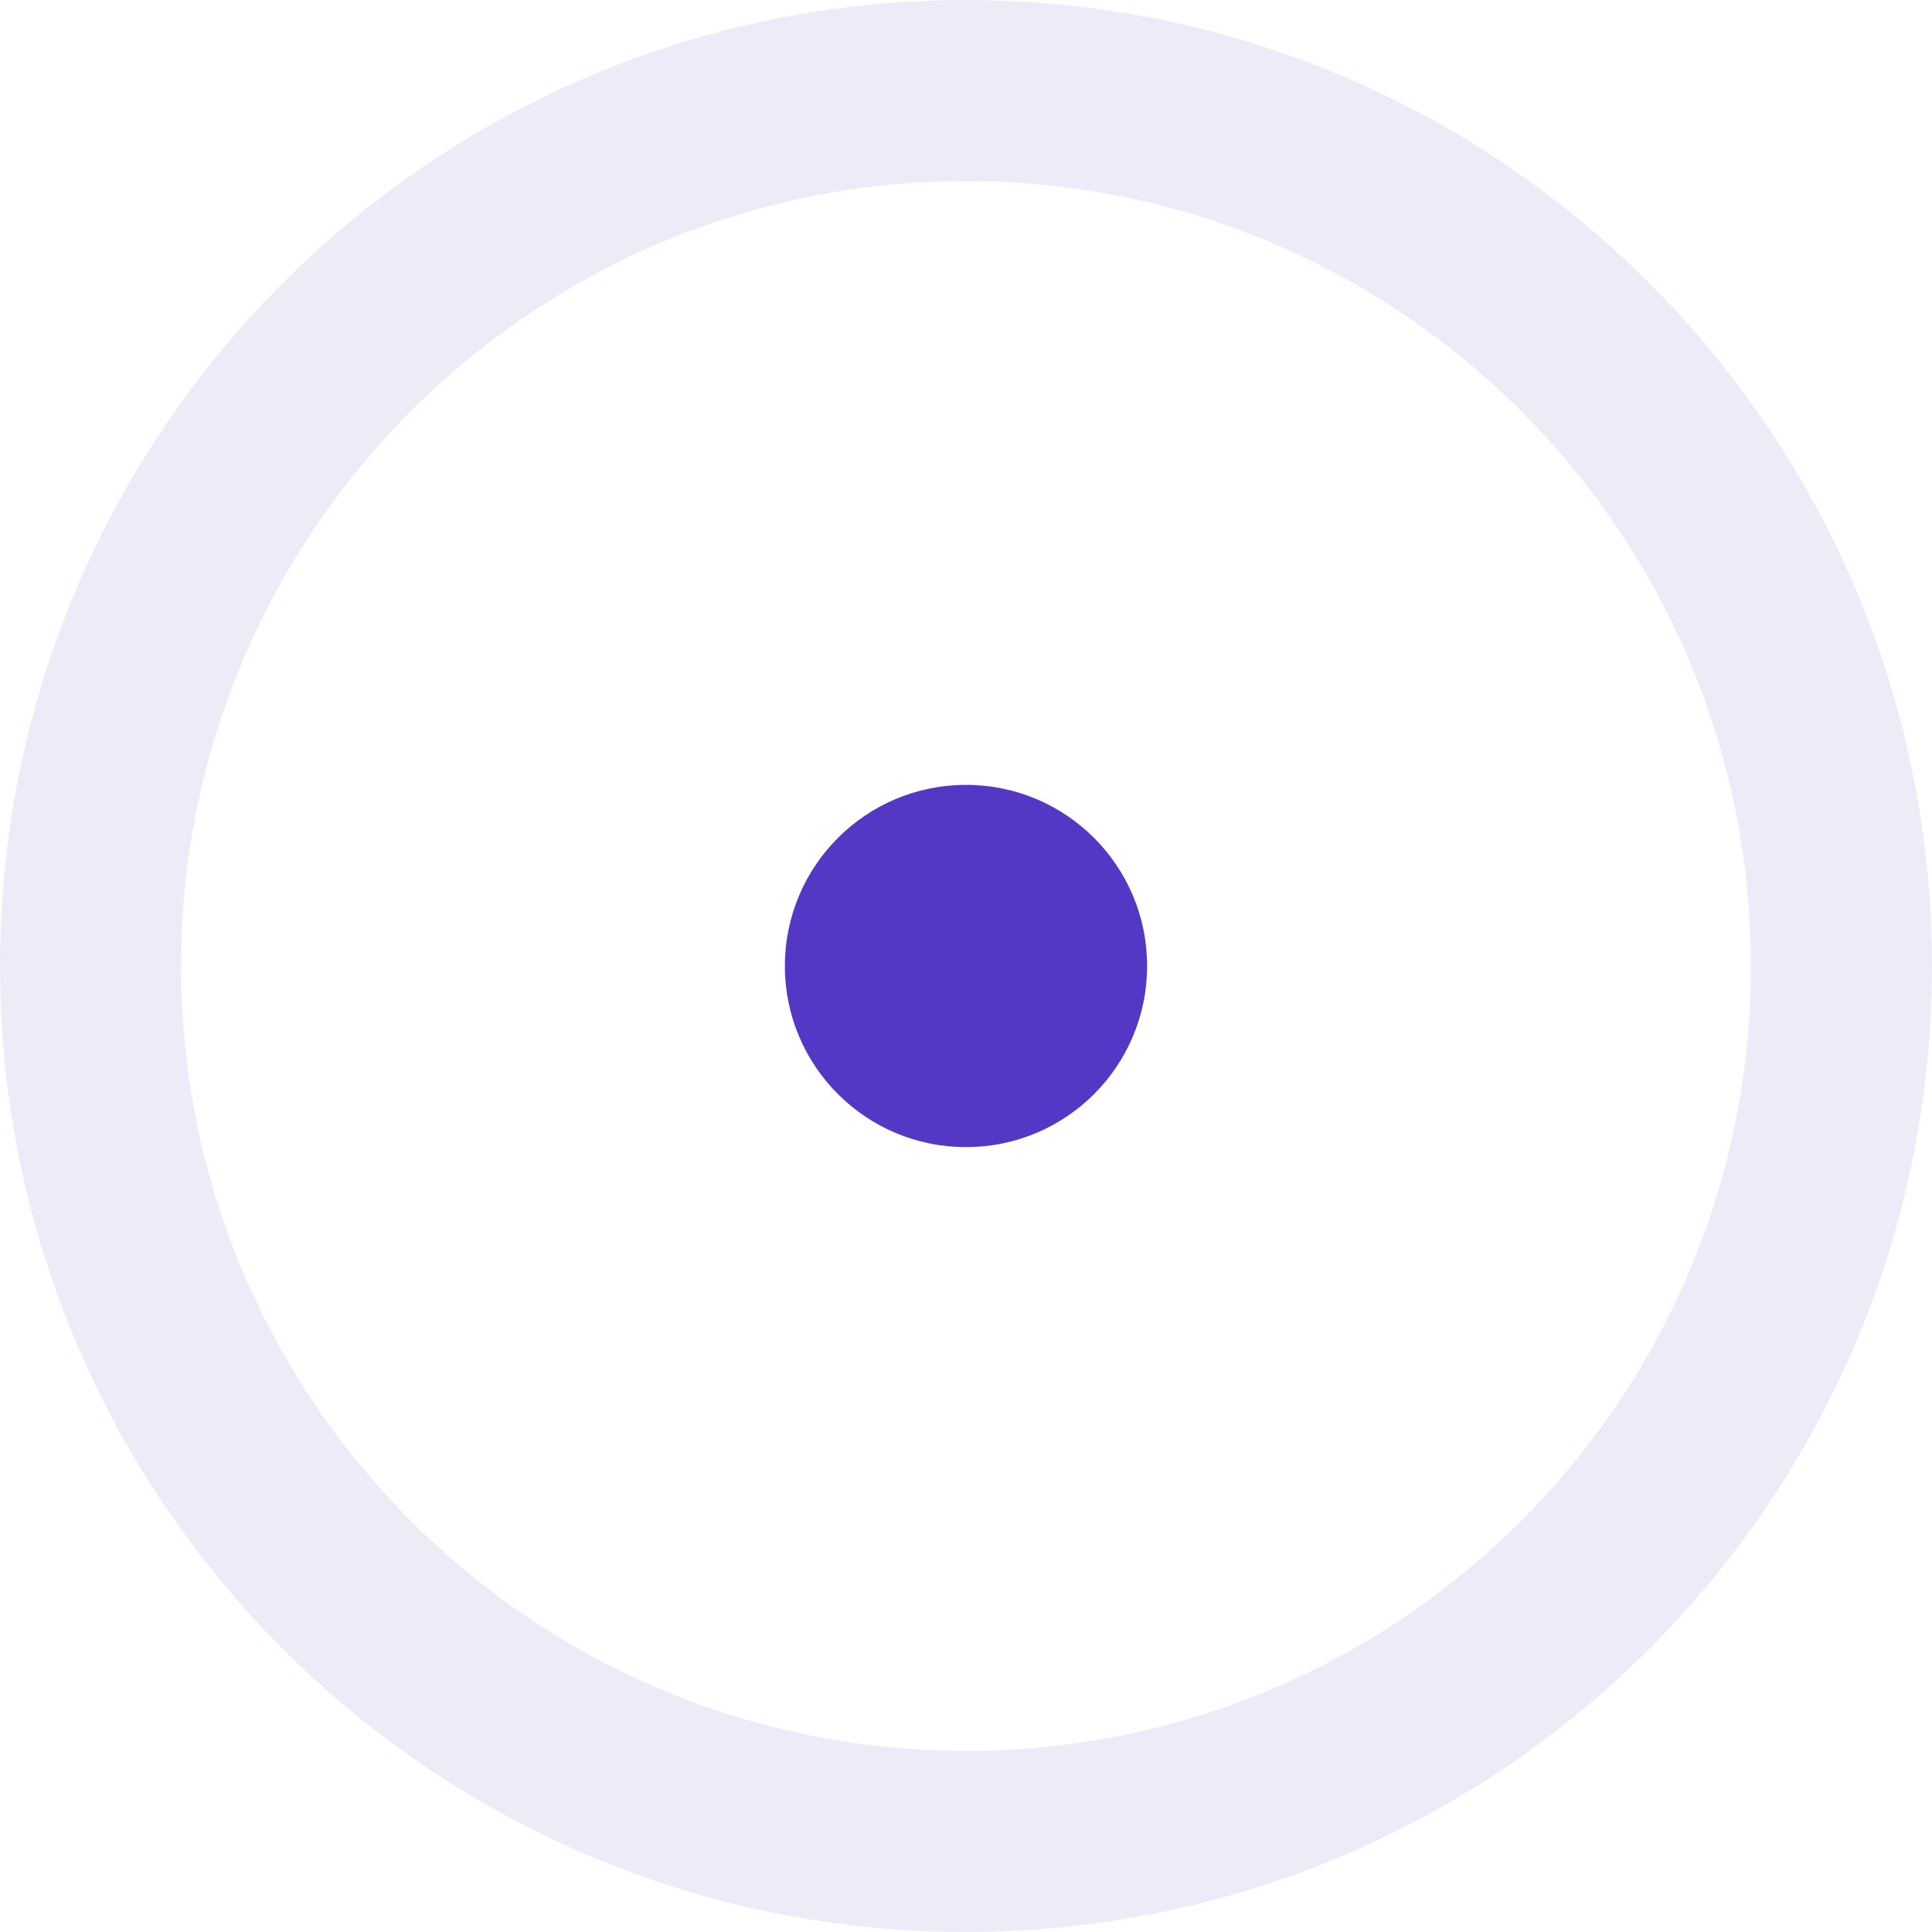 <?xml version="1.0" encoding="UTF-8"?>
<svg width="24px" height="24px" viewBox="0 0 24 24" version="1.1" xmlns="http://www.w3.org/2000/svg" xmlns:xlink="http://www.w3.org/1999/xlink">
    <title>bullet-icon-24@3x</title>
    <g id="🖥-Website-UI" stroke="none" stroke-width="1" fill="none" fill-rule="evenodd">
        <g id="2.-Services---Web" transform="translate(-412, -2245)">
            <g id="1.-Product-Design---UI/UX" transform="translate(112, 1632)">
                <g id="3.-Areas-of-expertise-in-UI/UX" transform="translate(80, 501)">
                    <g id="list" transform="translate(0, 48)">
                        <g id="B" transform="translate(220, 0)">
                            <g id="Group" transform="translate(0, 64)">
                                <path d="M12,1.125 C15.003,1.125 17.722,2.342 19.69,4.31 C21.658,6.278 22.875,8.997 22.875,12 C22.875,15.003 21.658,17.722 19.69,19.69 C17.722,21.658 15.003,22.875 12,22.875 C8.997,22.875 6.278,21.658 4.31,19.69 C2.342,17.722 1.125,15.003 1.125,12 C1.125,8.997 2.342,6.278 4.31,4.31 C6.278,2.342 8.997,1.125 12,1.125 Z" id="Ellipse-7" stroke="#5438C5" stroke-width="2.25" opacity="0.1" fill-rule="nonzero"></path>
                                <path d="M14.25,12 C14.25,13.243 13.243,14.25 12,14.25 C10.757,14.25 9.75,13.243 9.75,12 C9.75,10.757 10.757,9.75 12,9.75 C13.243,9.75 14.25,10.757 14.25,12 Z" id="Ellipse-8" fill="#5438C5"></path>
                            </g>
                        </g>
                    </g>
                </g>
            </g>
        </g>
    </g>
</svg>